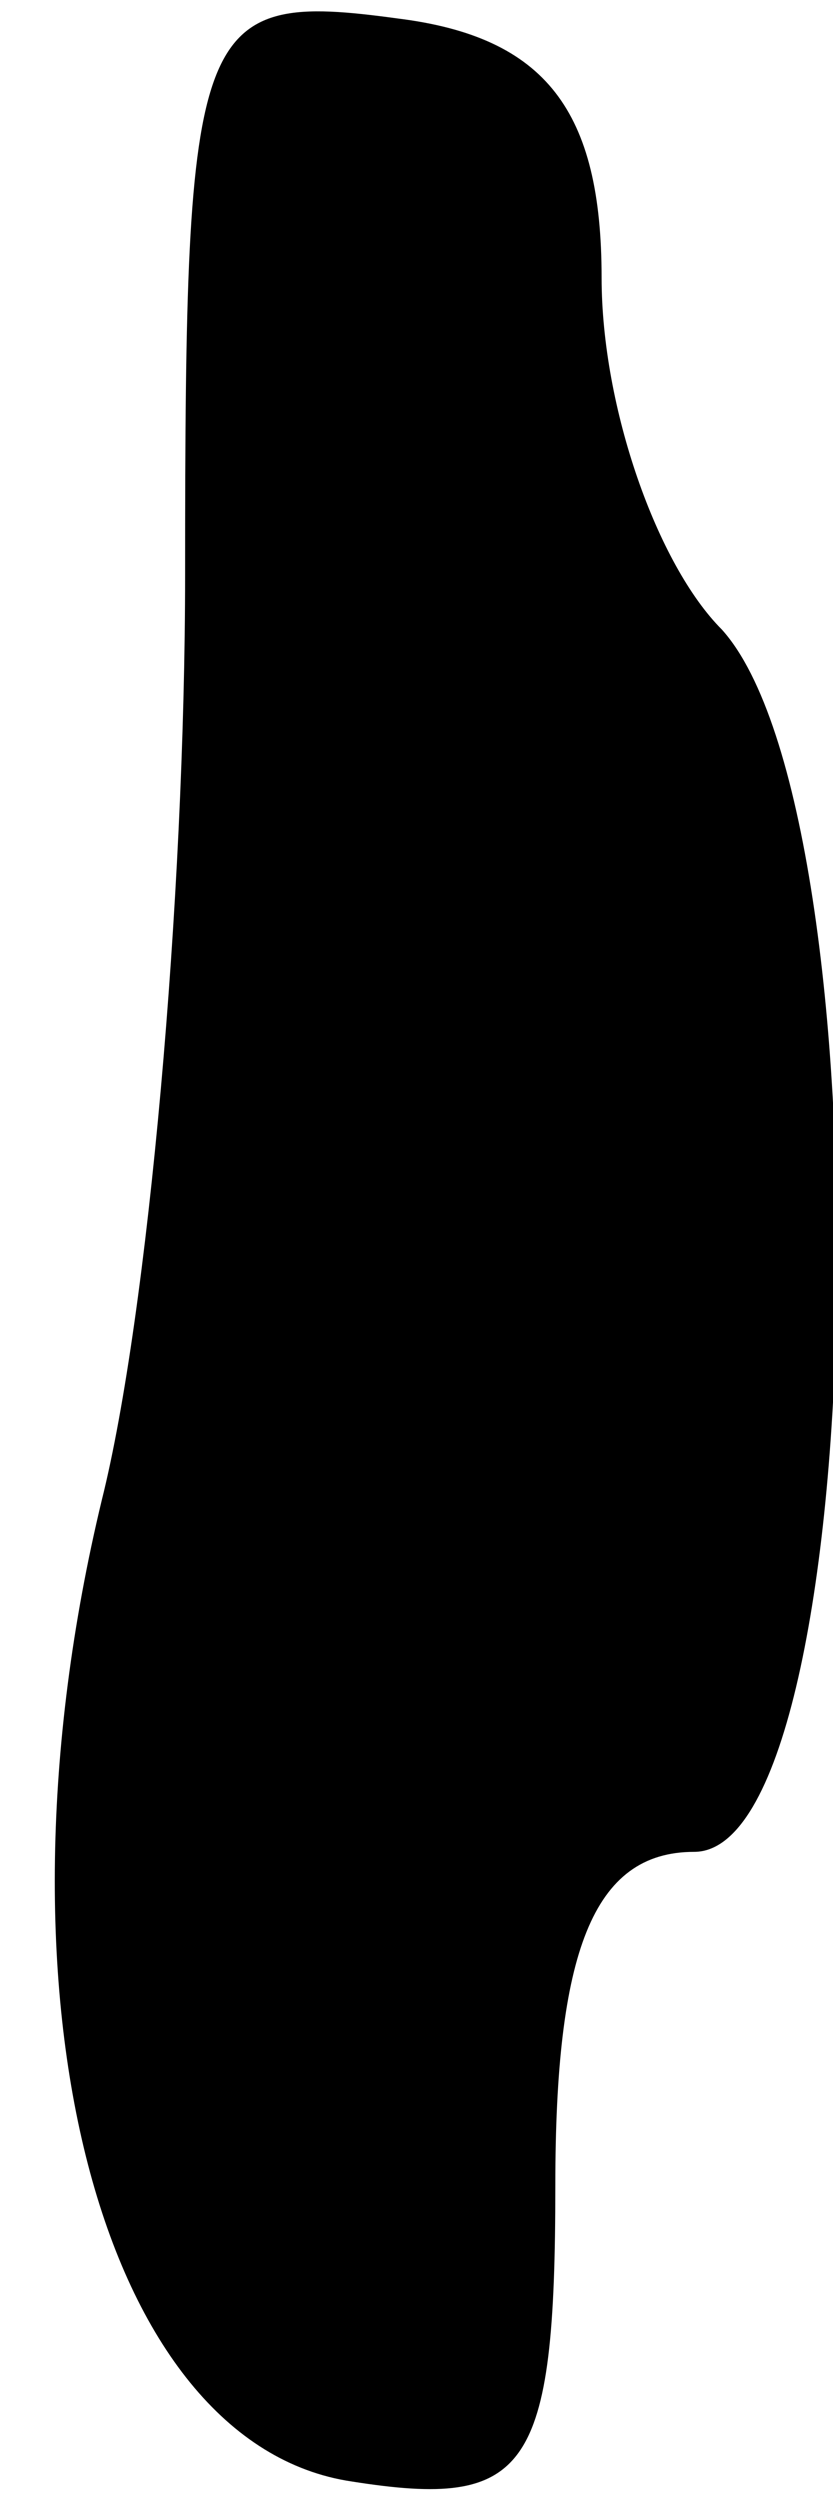 <?xml version="1.0" standalone="no"?>
<!DOCTYPE svg PUBLIC "-//W3C//DTD SVG 20010904//EN"
 "http://www.w3.org/TR/2001/REC-SVG-20010904/DTD/svg10.dtd">
<svg version="1.0" xmlns="http://www.w3.org/2000/svg"
 width="9pt" height="27pt" viewBox="0 0 9 27"
 preserveAspectRatio="xMidYMid meet">
<g transform="translate(0,27) scale(0.1,-0.1)"
fill="#000000" stroke="none">
<path fill="#000000" stroke="none" d="M20 208 c0 -35 -4 -80 -9 -100 -13 -54
0 -102 27 -106 19 -3 22 1 22 32 0 25 4 36 15 36 19 0 21 112 3 132 -7 7 -13
24 -13 38 0 18 -6 26 -22 28 -22 3 -23 0 -23 -60z"/>
</g>
</svg>
